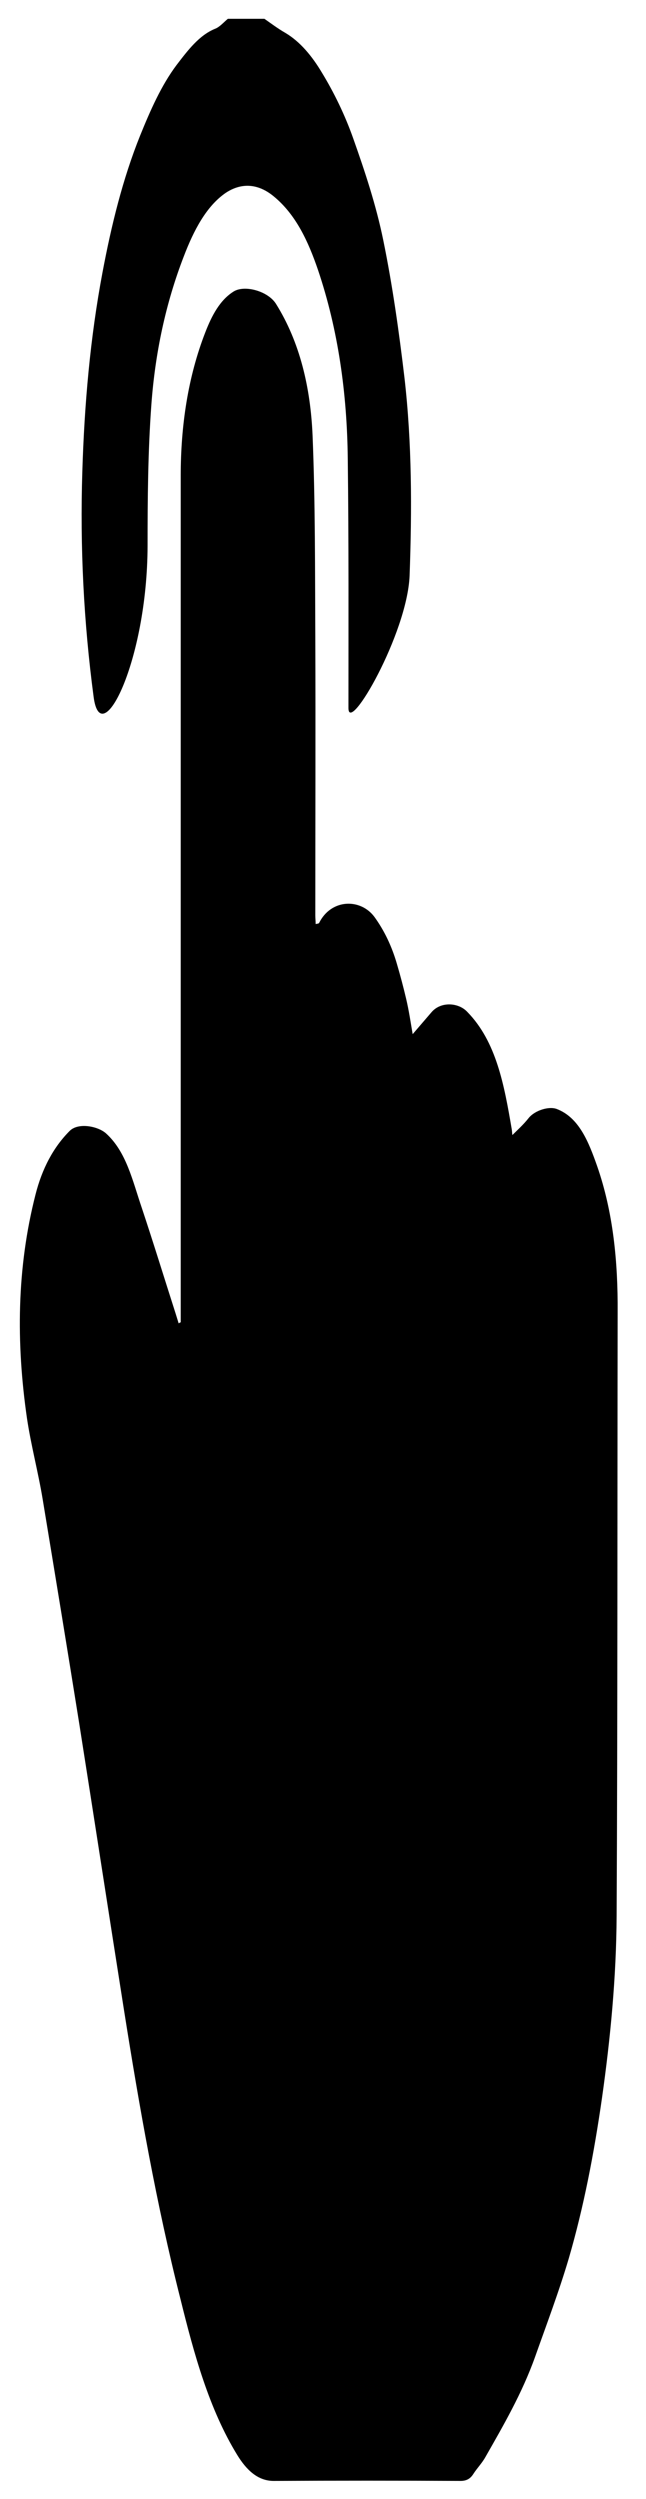 <?xml version="1.0" encoding="utf-8"?>
<!-- Generator: Adobe Illustrator 22.0.1, SVG Export Plug-In . SVG Version: 6.00 Build 0)  -->
<svg version="1.1" id="Layer_2" xmlns="http://www.w3.org/2000/svg" xmlns:xlink="http://www.w3.org/1999/xlink" x="0px" y="0px"
	 viewBox="0 0 189.1 731" style="enable-background:new 0 0 189.1 731;" xml:space="preserve">
<style type="text/css">
	.Arched_x0020_Green{fill:url(#SVGID_1_);stroke:#FFFFFF;stroke-width:0.25;stroke-miterlimit:1;}
</style>
<linearGradient id="SVGID_1_" gradientUnits="userSpaceOnUse" x1="-104.064" y1="555.707" x2="-103.356" y2="555">
	<stop  offset="0" style="stop-color:#1DA238"/>
	<stop  offset="0.983" style="stop-color:#24391D"/>
</linearGradient>
<g>
	<path d="M77.4,5.5c2,1.4,4,2.9,6.1,4.1c4.4,2.6,7.9,6.9,10.7,11.6c3.6,5.9,6.8,12.5,9.2,19.3c3.4,9.6,6.7,19.5,8.8,29.8
		c2.7,13.2,4.6,26.7,6.2,40.2c2.2,19.2,2.2,38.5,1.5,57.9c-0.7,17-17.9,46.7-17.9,38.7c0-24.3,0.1-48.6-0.2-72.9
		c-0.2-19.1-2.8-37.7-8.7-55.2c-2.9-8.5-6.5-16.2-12.9-21.5c-4.8-4-9.7-4-14.1-1.1c-5.7,3.9-9.4,11-12.3,18.6
		c-5.3,13.7-8.4,28.3-9.5,43.5c-1,13.7-1.1,27.5-1.1,41.2c-0.1,33.8-13.7,60.5-15.8,44.1c-2.9-21.8-4-43.8-3.3-65.9
		c0.6-19.6,2.3-39.1,5.9-58.2c2.6-13.8,5.9-27.3,11-40C44,32.3,47.2,25,51.7,19C55,14.7,58.3,10.3,63,8.4c1.3-0.5,2.5-1.9,3.7-2.9
		C70.3,5.5,73.8,5.5,77.4,5.5z"/>
	<path d="M52.9,386.8c0-1.3,0-2.5,0-3.8c0-81.3,0-162.5,0-243.8c0-14.6,2.1-28.9,7.2-42c1.9-4.9,4.3-9.5,8.4-12
		c3.3-1.9,10,0,12.3,3.7c7,11.2,10.1,24.5,10.7,38.5c0.8,19.7,0.7,39.5,0.8,59.2c0.1,27.1,0,54.1,0,81.2c0,0.8,0.1,1.6,0.1,2.5
		c0.4-0.1,0.8-0.1,1-0.3c3.5-7.1,12.1-7.3,16.2-1.8c2.9,4,5.1,8.6,6.6,13.8c1,3.4,1.9,6.8,2.7,10.2c0.8,3.4,1.3,6.8,1.9,10.3
		c1.9-2.2,3.7-4.3,5.5-6.4c2.7-3.2,7.9-2.9,10.5-0.1c8.5,8.7,10.8,21.4,13,34.3c0.1,0.6,0.1,1.2,0.2,1.8c0,0.3,0.2,0.6-0.3,0.2
		c1.7-1.7,3.5-3.3,5-5.2c1.8-2.3,6-3.6,8.3-2.7c6.5,2.5,9.3,9.6,11.8,16.7c4.7,13.5,6.1,28,6,42.8c-0.1,58.9,0,117.7-0.3,176.6
		c-0.1,17.9-1.8,35.7-4.3,53.3c-2.3,16-5.3,31.7-9.7,46.8c-2.9,9.8-6.5,19.3-9.9,28.9c-3.8,10.6-9.2,19.9-14.5,29.2
		c-1,1.8-2.4,3.2-3.5,4.9c-1,1.6-2.2,2.1-3.8,2.1c-18.2-0.1-36.4-0.1-54.7,0c-4.7,0-8-3.3-10.6-7.5c-8.3-13.5-12.7-29.6-16.7-45.8
		c-7-27.6-12-56-16.5-84.4c-4.4-27.9-8.7-55.9-13.1-83.8c-3.5-21.9-7.1-43.8-10.7-65.6c-1.3-7.9-3.4-15.7-4.6-23.7
		c-3.2-22.1-3-44,2.5-65.5c1.9-7.5,5.2-13.8,10-18.6c2.5-2.5,8.2-1.4,10.6,0.7c6,5.4,7.8,13.9,10.5,21.8c3.4,10.2,6.6,20.6,9.9,30.9
		c0.3,1,0.6,1.9,0.9,2.9C52.6,386.9,52.8,386.8,52.9,386.8z"/>
</g>
</svg>
